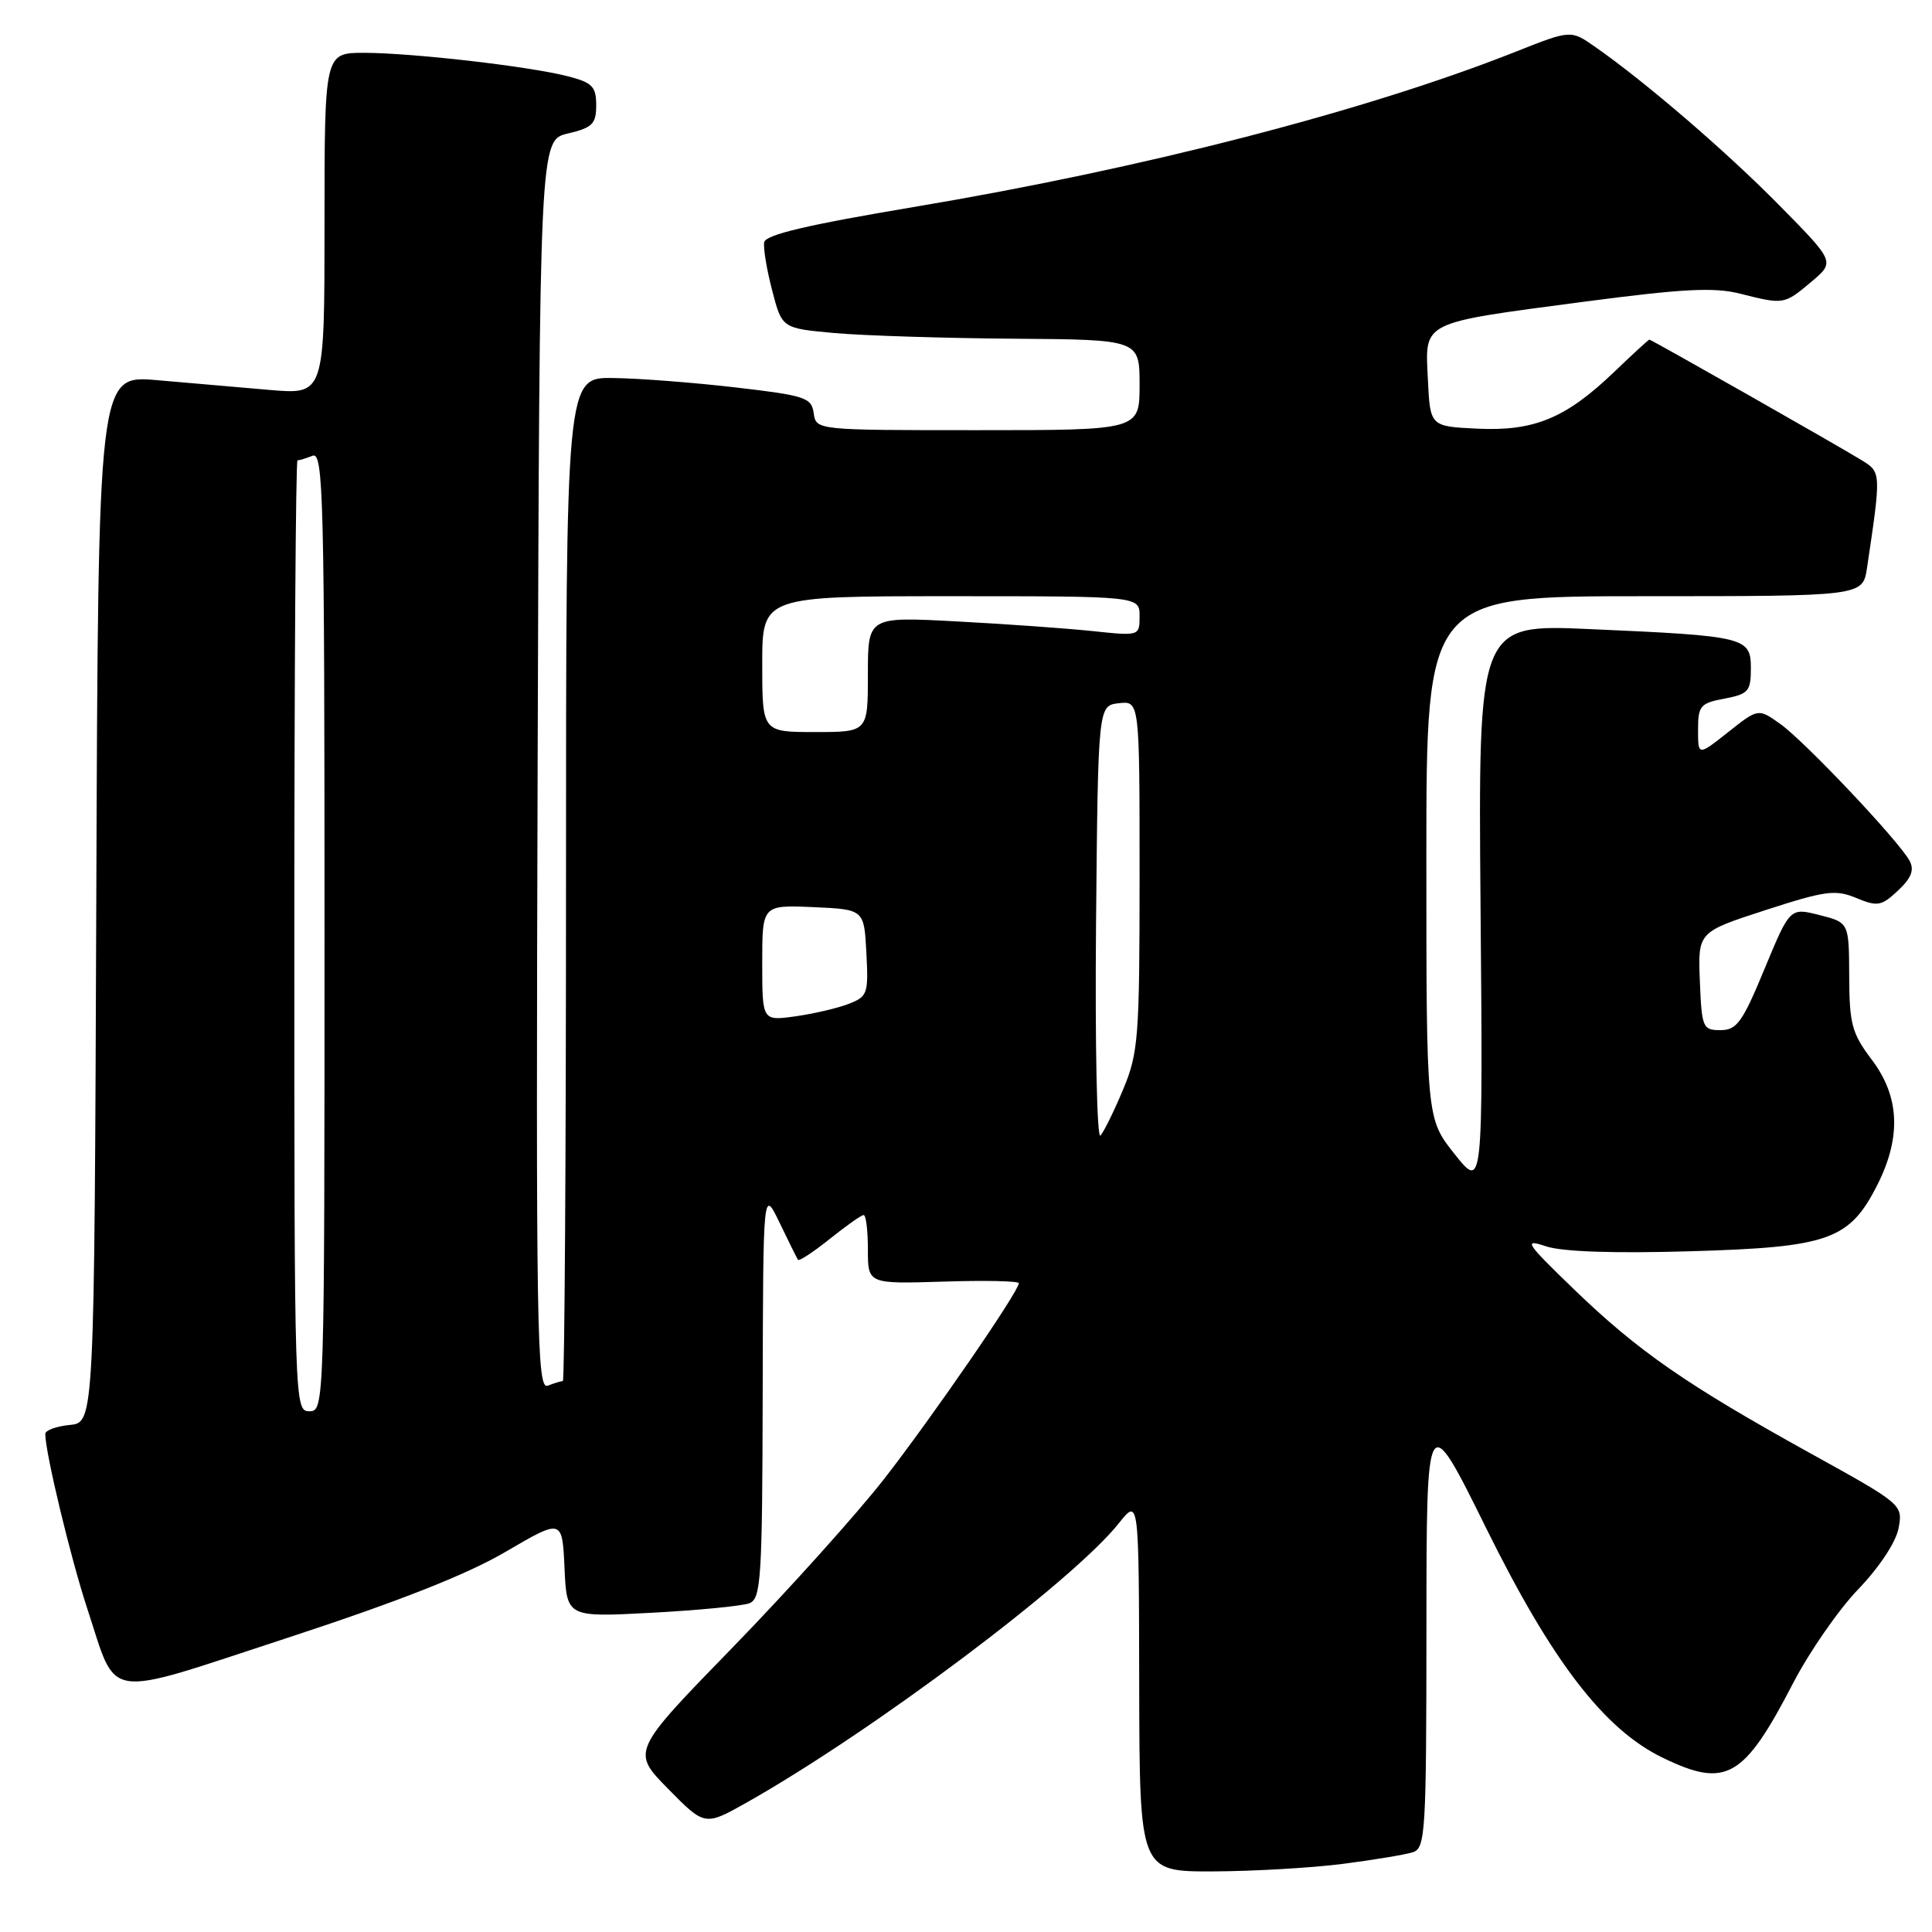 <?xml version="1.0" encoding="UTF-8" standalone="no"?>
<!DOCTYPE svg PUBLIC "-//W3C//DTD SVG 1.1//EN" "http://www.w3.org/Graphics/SVG/1.1/DTD/svg11.dtd" >
<svg xmlns="http://www.w3.org/2000/svg" xmlns:xlink="http://www.w3.org/1999/xlink" version="1.1" viewBox="0 0 256 256">
 <g >
 <path fill="currentColor"
d=" M 177.96 246.97 C 182.06 246.44 186.22 245.75 187.21 245.43 C 188.88 244.90 189.00 242.85 189.01 215.68 C 189.02 186.50 189.02 186.50 196.93 202.50 C 205.67 220.19 212.57 229.16 220.32 232.91 C 228.73 236.99 231.06 235.65 237.61 223.00 C 239.75 218.88 243.63 213.28 246.24 210.57 C 249.02 207.67 251.22 204.35 251.57 202.50 C 252.15 199.37 252.09 199.32 239.83 192.54 C 223.43 183.46 217.07 179.05 208.59 170.87 C 202.14 164.64 201.80 164.12 204.84 165.14 C 206.99 165.86 213.79 166.10 223.95 165.80 C 242.32 165.27 245.05 164.31 248.75 157.02 C 251.95 150.69 251.72 145.31 248.03 140.43 C 245.39 136.94 245.05 135.71 245.03 129.37 C 245.00 122.24 245.00 122.24 241.09 121.25 C 237.18 120.26 237.18 120.26 233.81 128.38 C 230.89 135.45 230.13 136.50 227.98 136.50 C 225.62 136.50 225.49 136.18 225.24 130.00 C 224.98 123.50 224.98 123.50 233.92 120.60 C 241.87 118.02 243.20 117.84 245.97 118.99 C 248.79 120.16 249.30 120.06 251.50 118.00 C 253.27 116.34 253.68 115.28 253.03 114.06 C 251.64 111.46 239.15 98.24 235.90 95.93 C 232.98 93.85 232.98 93.85 228.99 97.01 C 225.00 100.17 225.00 100.17 225.00 96.70 C 225.00 93.52 225.30 93.17 228.50 92.57 C 231.67 91.97 232.00 91.59 232.00 88.57 C 232.00 84.43 231.33 84.27 210.68 83.36 C 195.87 82.70 195.87 82.70 196.18 120.17 C 196.50 157.64 196.50 157.64 192.75 152.93 C 189.00 148.21 189.00 148.21 189.00 113.61 C 189.00 79.00 189.00 79.00 217.91 79.00 C 246.82 79.00 246.82 79.00 247.39 75.25 C 249.26 62.73 249.25 62.58 246.81 61.06 C 243.99 59.30 218.82 45.00 218.55 45.00 C 218.44 45.00 216.34 46.93 213.88 49.29 C 207.48 55.42 203.29 57.16 195.75 56.80 C 189.50 56.50 189.50 56.50 189.20 50.24 C 188.83 42.50 188.10 42.86 210.05 39.96 C 222.98 38.26 227.11 38.04 230.56 38.91 C 236.38 40.38 236.40 40.37 240.00 37.35 C 243.15 34.70 243.15 34.70 235.82 27.26 C 228.78 20.10 217.97 10.81 211.32 6.18 C 208.14 3.96 208.14 3.96 200.82 6.86 C 180.96 14.73 151.32 22.37 121.01 27.44 C 107.01 29.79 101.43 31.10 101.26 32.10 C 101.12 32.87 101.60 35.75 102.32 38.50 C 103.62 43.50 103.62 43.50 110.56 44.13 C 114.38 44.47 125.04 44.81 134.25 44.88 C 151.00 45.00 151.00 45.00 151.00 51.00 C 151.00 57.00 151.00 57.00 129.57 57.00 C 108.14 57.00 108.14 57.00 107.82 54.75 C 107.53 52.68 106.70 52.41 97.50 51.34 C 92.00 50.70 84.69 50.13 81.25 50.09 C 75.00 50.00 75.00 50.00 75.00 116.50 C 75.00 153.07 74.81 183.00 74.58 183.00 C 74.35 183.00 73.45 183.27 72.58 183.61 C 71.13 184.16 71.01 176.70 71.24 101.40 C 71.50 18.57 71.50 18.57 75.25 17.69 C 78.50 16.92 79.00 16.42 79.00 13.94 C 79.00 11.47 78.48 10.94 75.25 10.11 C 70.14 8.79 54.66 7.01 48.25 7.00 C 43.00 7.00 43.00 7.00 43.00 29.65 C 43.00 52.29 43.00 52.29 35.75 51.67 C 31.76 51.32 25.02 50.74 20.76 50.37 C 13.01 49.71 13.01 49.71 12.76 119.10 C 12.50 188.50 12.50 188.50 9.25 188.81 C 7.46 188.99 6.00 189.52 6.00 190.00 C 6.00 192.49 9.36 206.45 11.55 213.11 C 15.64 225.47 13.30 225.13 38.04 217.04 C 52.84 212.19 61.88 208.63 67.02 205.61 C 74.50 201.23 74.50 201.23 74.80 207.76 C 75.10 214.30 75.10 214.30 86.34 213.70 C 92.53 213.37 98.36 212.80 99.29 212.44 C 100.84 211.85 101.01 209.27 101.06 184.64 C 101.12 157.50 101.12 157.50 103.29 162.00 C 104.48 164.47 105.58 166.69 105.73 166.92 C 105.88 167.15 107.77 165.91 109.94 164.17 C 112.11 162.43 114.13 161.00 114.44 161.00 C 114.75 161.00 115.00 163.05 115.00 165.57 C 115.00 170.13 115.00 170.13 125.00 169.82 C 130.50 169.64 135.00 169.74 135.00 170.03 C 135.00 171.12 123.51 187.80 117.15 195.97 C 113.51 200.63 104.49 210.67 97.10 218.27 C 83.66 232.08 83.66 232.08 88.53 237.03 C 93.39 241.97 93.39 241.97 98.95 238.84 C 115.63 229.42 142.17 209.51 148.26 201.83 C 150.91 198.50 150.91 198.50 150.95 223.25 C 151.00 248.00 151.00 248.00 160.75 247.97 C 166.11 247.95 173.86 247.50 177.96 246.97 Z  M 39.00 124.00 C 39.00 89.35 39.19 61.00 39.42 61.00 C 39.65 61.00 40.55 60.73 41.42 60.39 C 42.85 59.84 43.00 65.80 43.00 123.39 C 43.00 186.33 42.98 187.00 41.00 187.00 C 39.02 187.00 39.00 186.33 39.00 124.00 Z  M 145.23 122.47 C 145.50 93.50 145.50 93.50 148.25 93.18 C 151.00 92.87 151.00 92.87 151.00 116.00 C 151.00 137.45 150.84 139.51 148.84 144.31 C 147.65 147.17 146.29 149.93 145.82 150.47 C 145.35 151.00 145.09 138.49 145.23 122.47 Z  M 101.00 127.59 C 101.00 119.91 101.00 119.91 107.75 120.20 C 114.50 120.50 114.50 120.50 114.80 126.26 C 115.09 131.72 114.96 132.06 112.37 133.05 C 110.87 133.62 107.70 134.35 105.32 134.68 C 101.00 135.27 101.00 135.27 101.00 127.59 Z  M 101.00 88.00 C 101.00 79.00 101.00 79.00 126.00 79.00 C 151.00 79.00 151.00 79.00 151.00 81.64 C 151.00 84.28 151.00 84.28 144.75 83.62 C 141.31 83.26 133.21 82.68 126.75 82.34 C 115.00 81.71 115.00 81.71 115.00 89.35 C 115.00 97.00 115.00 97.00 108.00 97.00 C 101.00 97.00 101.00 97.00 101.00 88.00 Z "/>
</g>
</svg>
